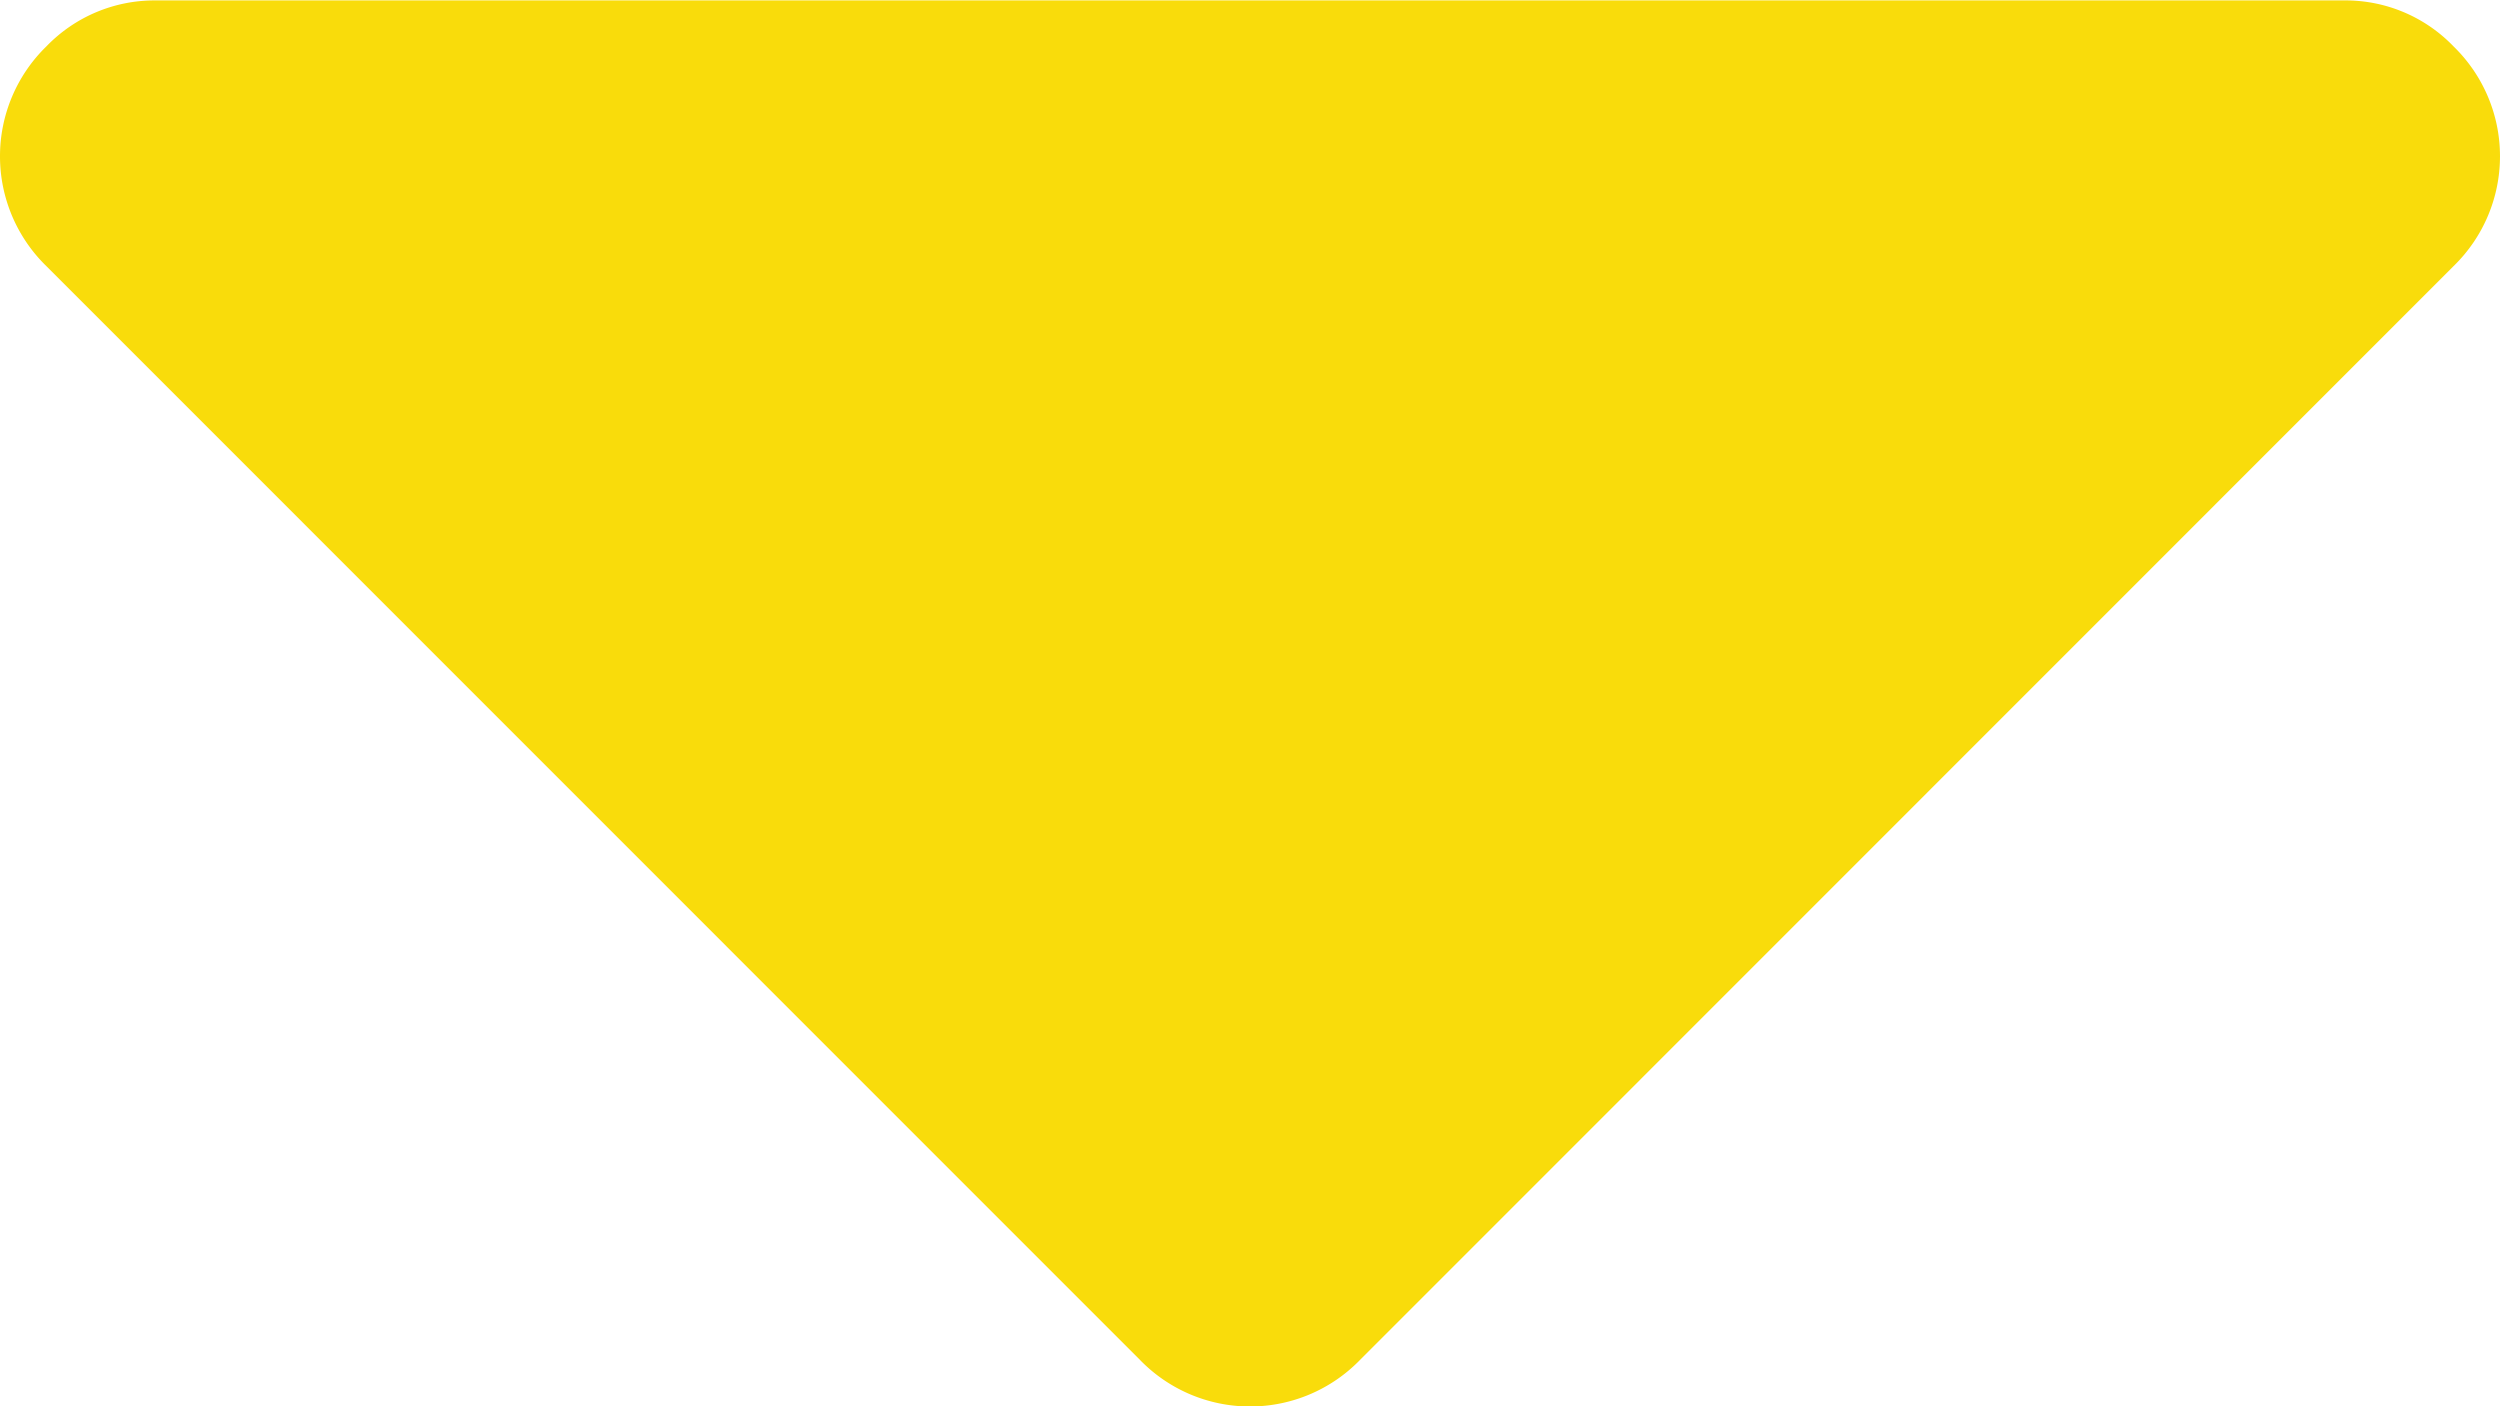 <svg id="Capa_1" data-name="Capa 1" xmlns="http://www.w3.org/2000/svg" viewBox="0 0 292.36 164.46"><path d="M286.93 69.38A17.52 17.52 0 00274.09 64H18.27a17.56 17.56 0 00-12.85 5.38 17.93 17.93 0 000 25.69L133.33 223a17.92 17.92 0 0025.7 0l127.9-127.93a17.91 17.91 0 000-25.69z" transform="translate(0 -63.95)" fill="#f9dc0b"/></svg>